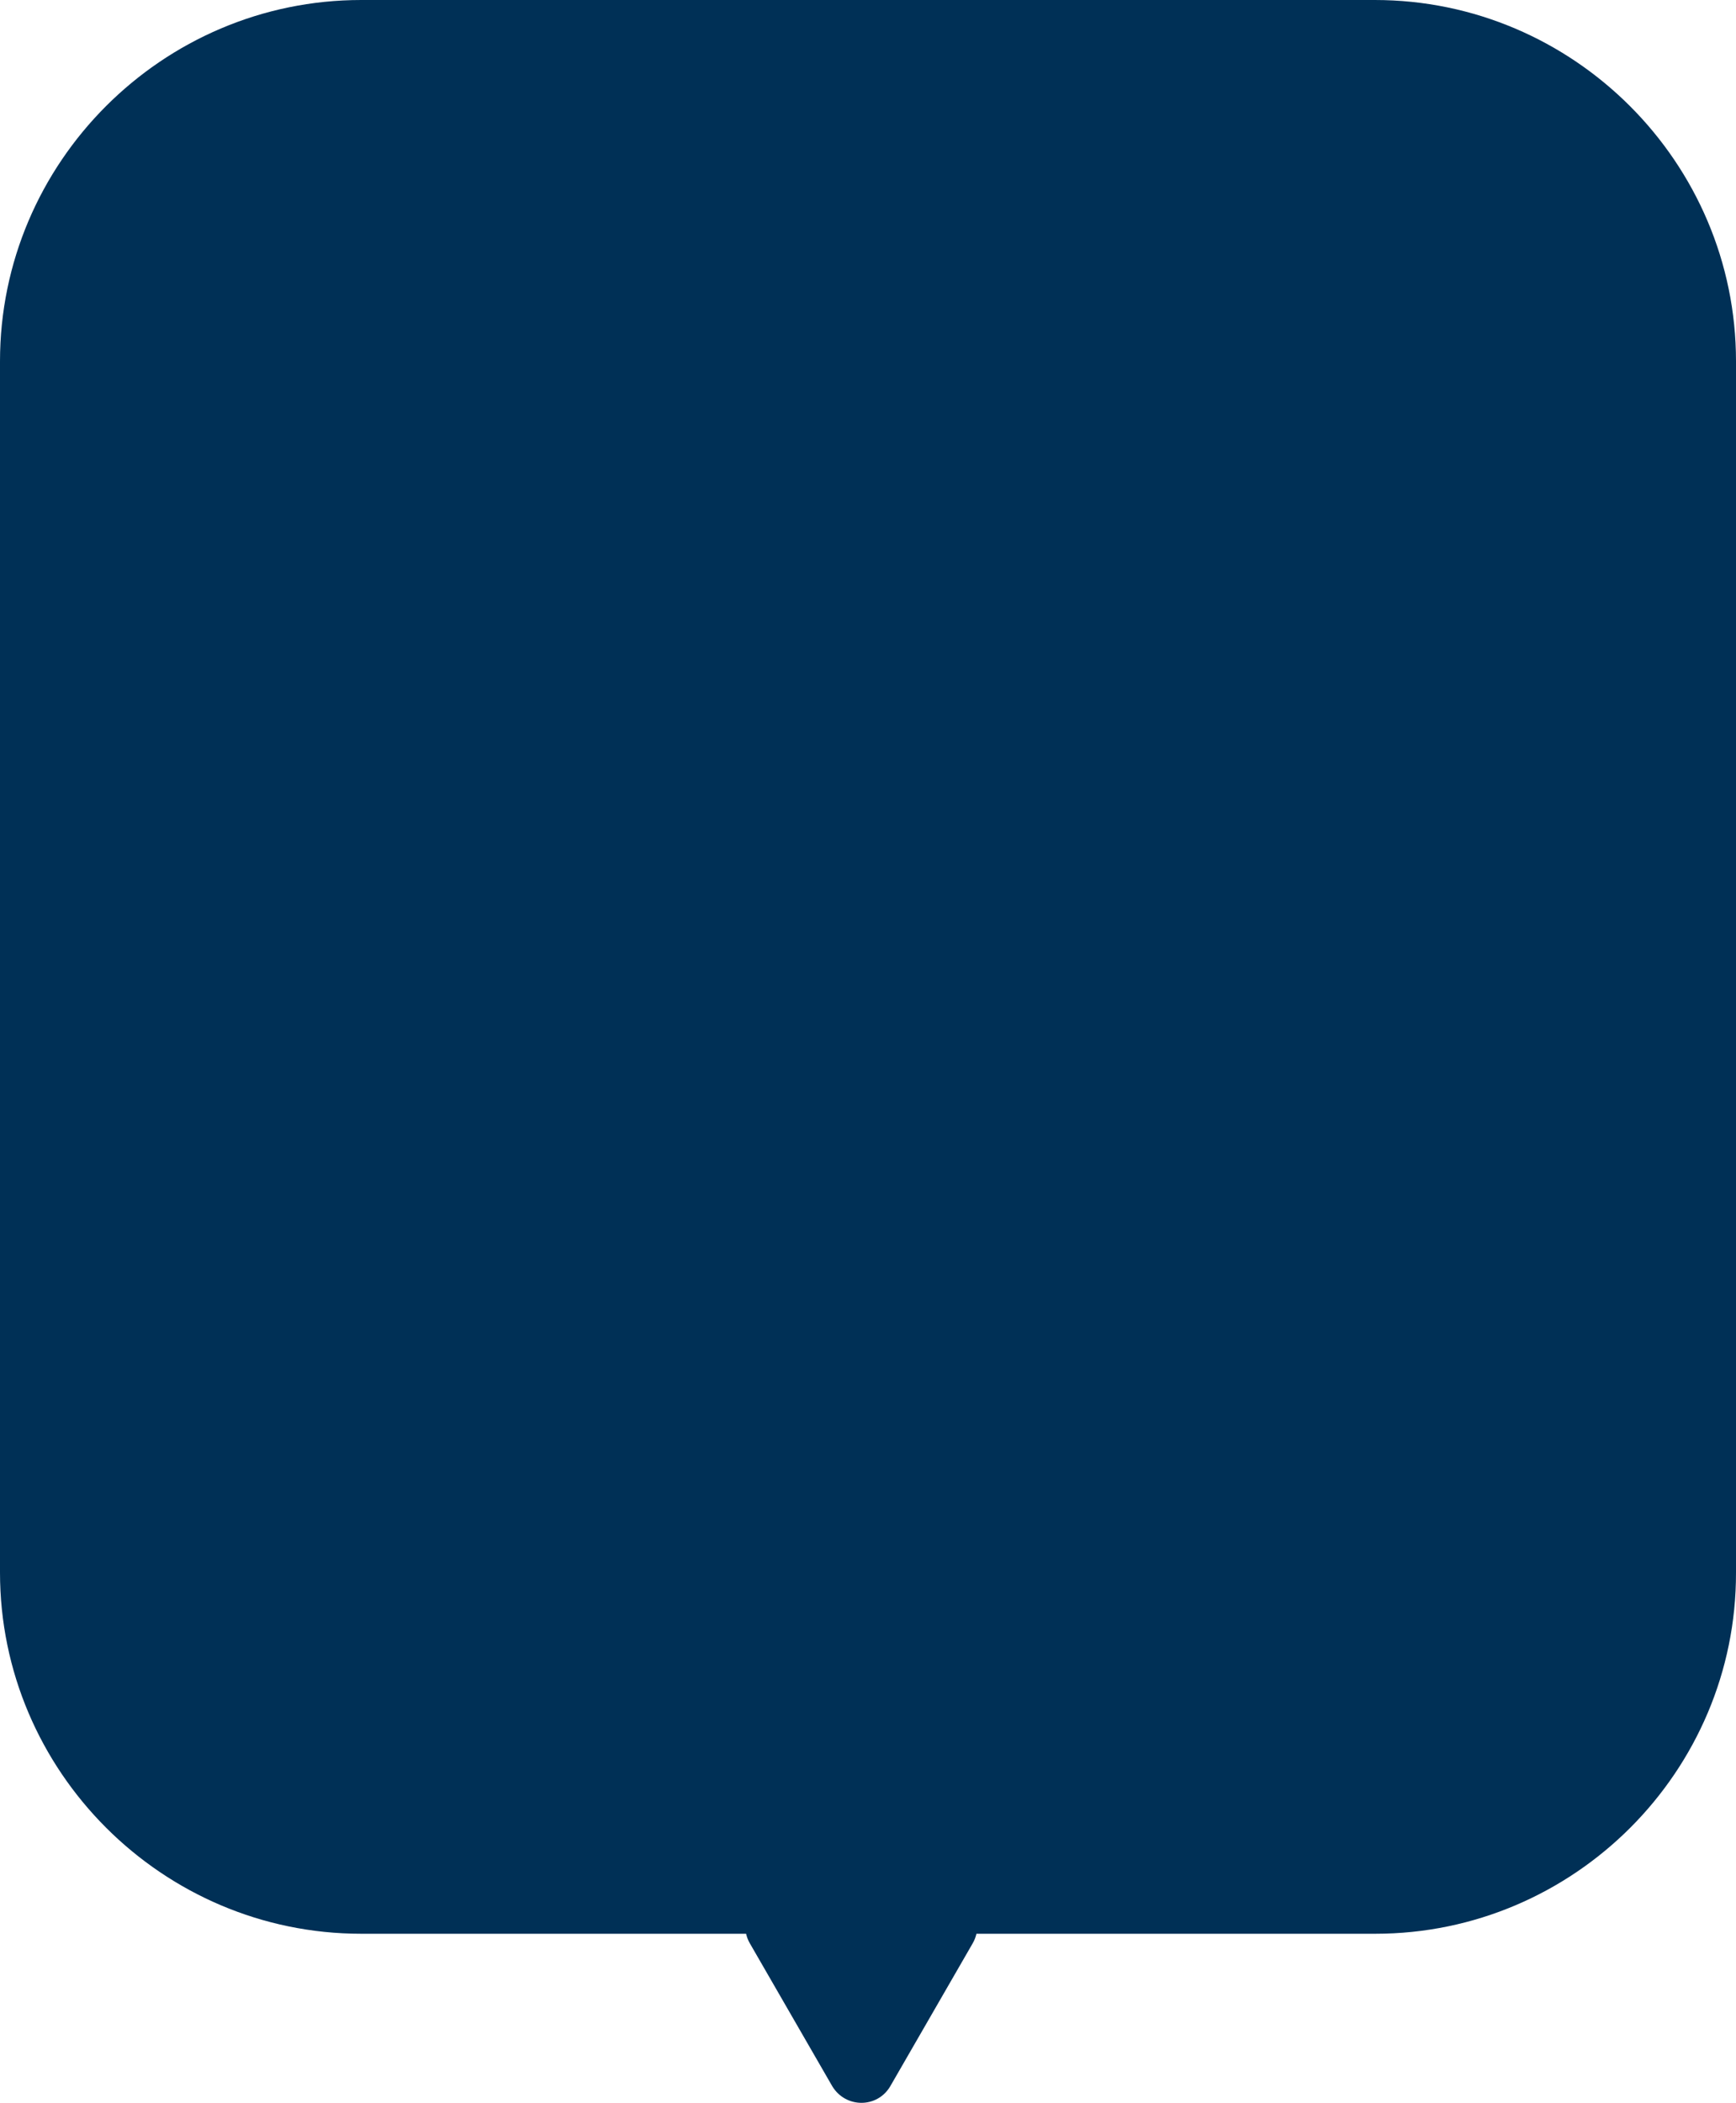 <?xml version="1.0" encoding="utf-8"?>
<!-- Generator: Adobe Illustrator 16.0.0, SVG Export Plug-In . SVG Version: 6.00 Build 0)  -->
<!DOCTYPE svg PUBLIC "-//W3C//DTD SVG 1.1//EN" "http://www.w3.org/Graphics/SVG/1.1/DTD/svg11.dtd">
<svg version="1.1" id="Layer_1" xmlns="http://www.w3.org/2000/svg" xmlns:xlink="http://www.w3.org/1999/xlink" x="0px" y="0px"
	 width="161.208px" height="195.239px" viewBox="0 0 161.208 195.239" enable-background="new 0 0 161.208 195.239"
	 xml:space="preserve">
<path fill="#003056" d="M127.708,179.542H33.542C15.083,179.542,0,164.458,0,146V33.542C0,15.083,15.083,0,33.542,0h94.125
	c18.457,0,33.541,15.083,33.541,33.542V146C161.25,164.458,146.167,179.542,127.708,179.542z"/>
<path fill="#003056" d="M82.667,193.708l7.666-13.291c1.166-2.042-0.291-4.584-2.666-4.584H72.292c-2.375,0-3.834,2.542-2.668,4.584
	l7.668,13.291C78.542,195.75,81.458,195.75,82.667,193.708z"/>
</svg>
